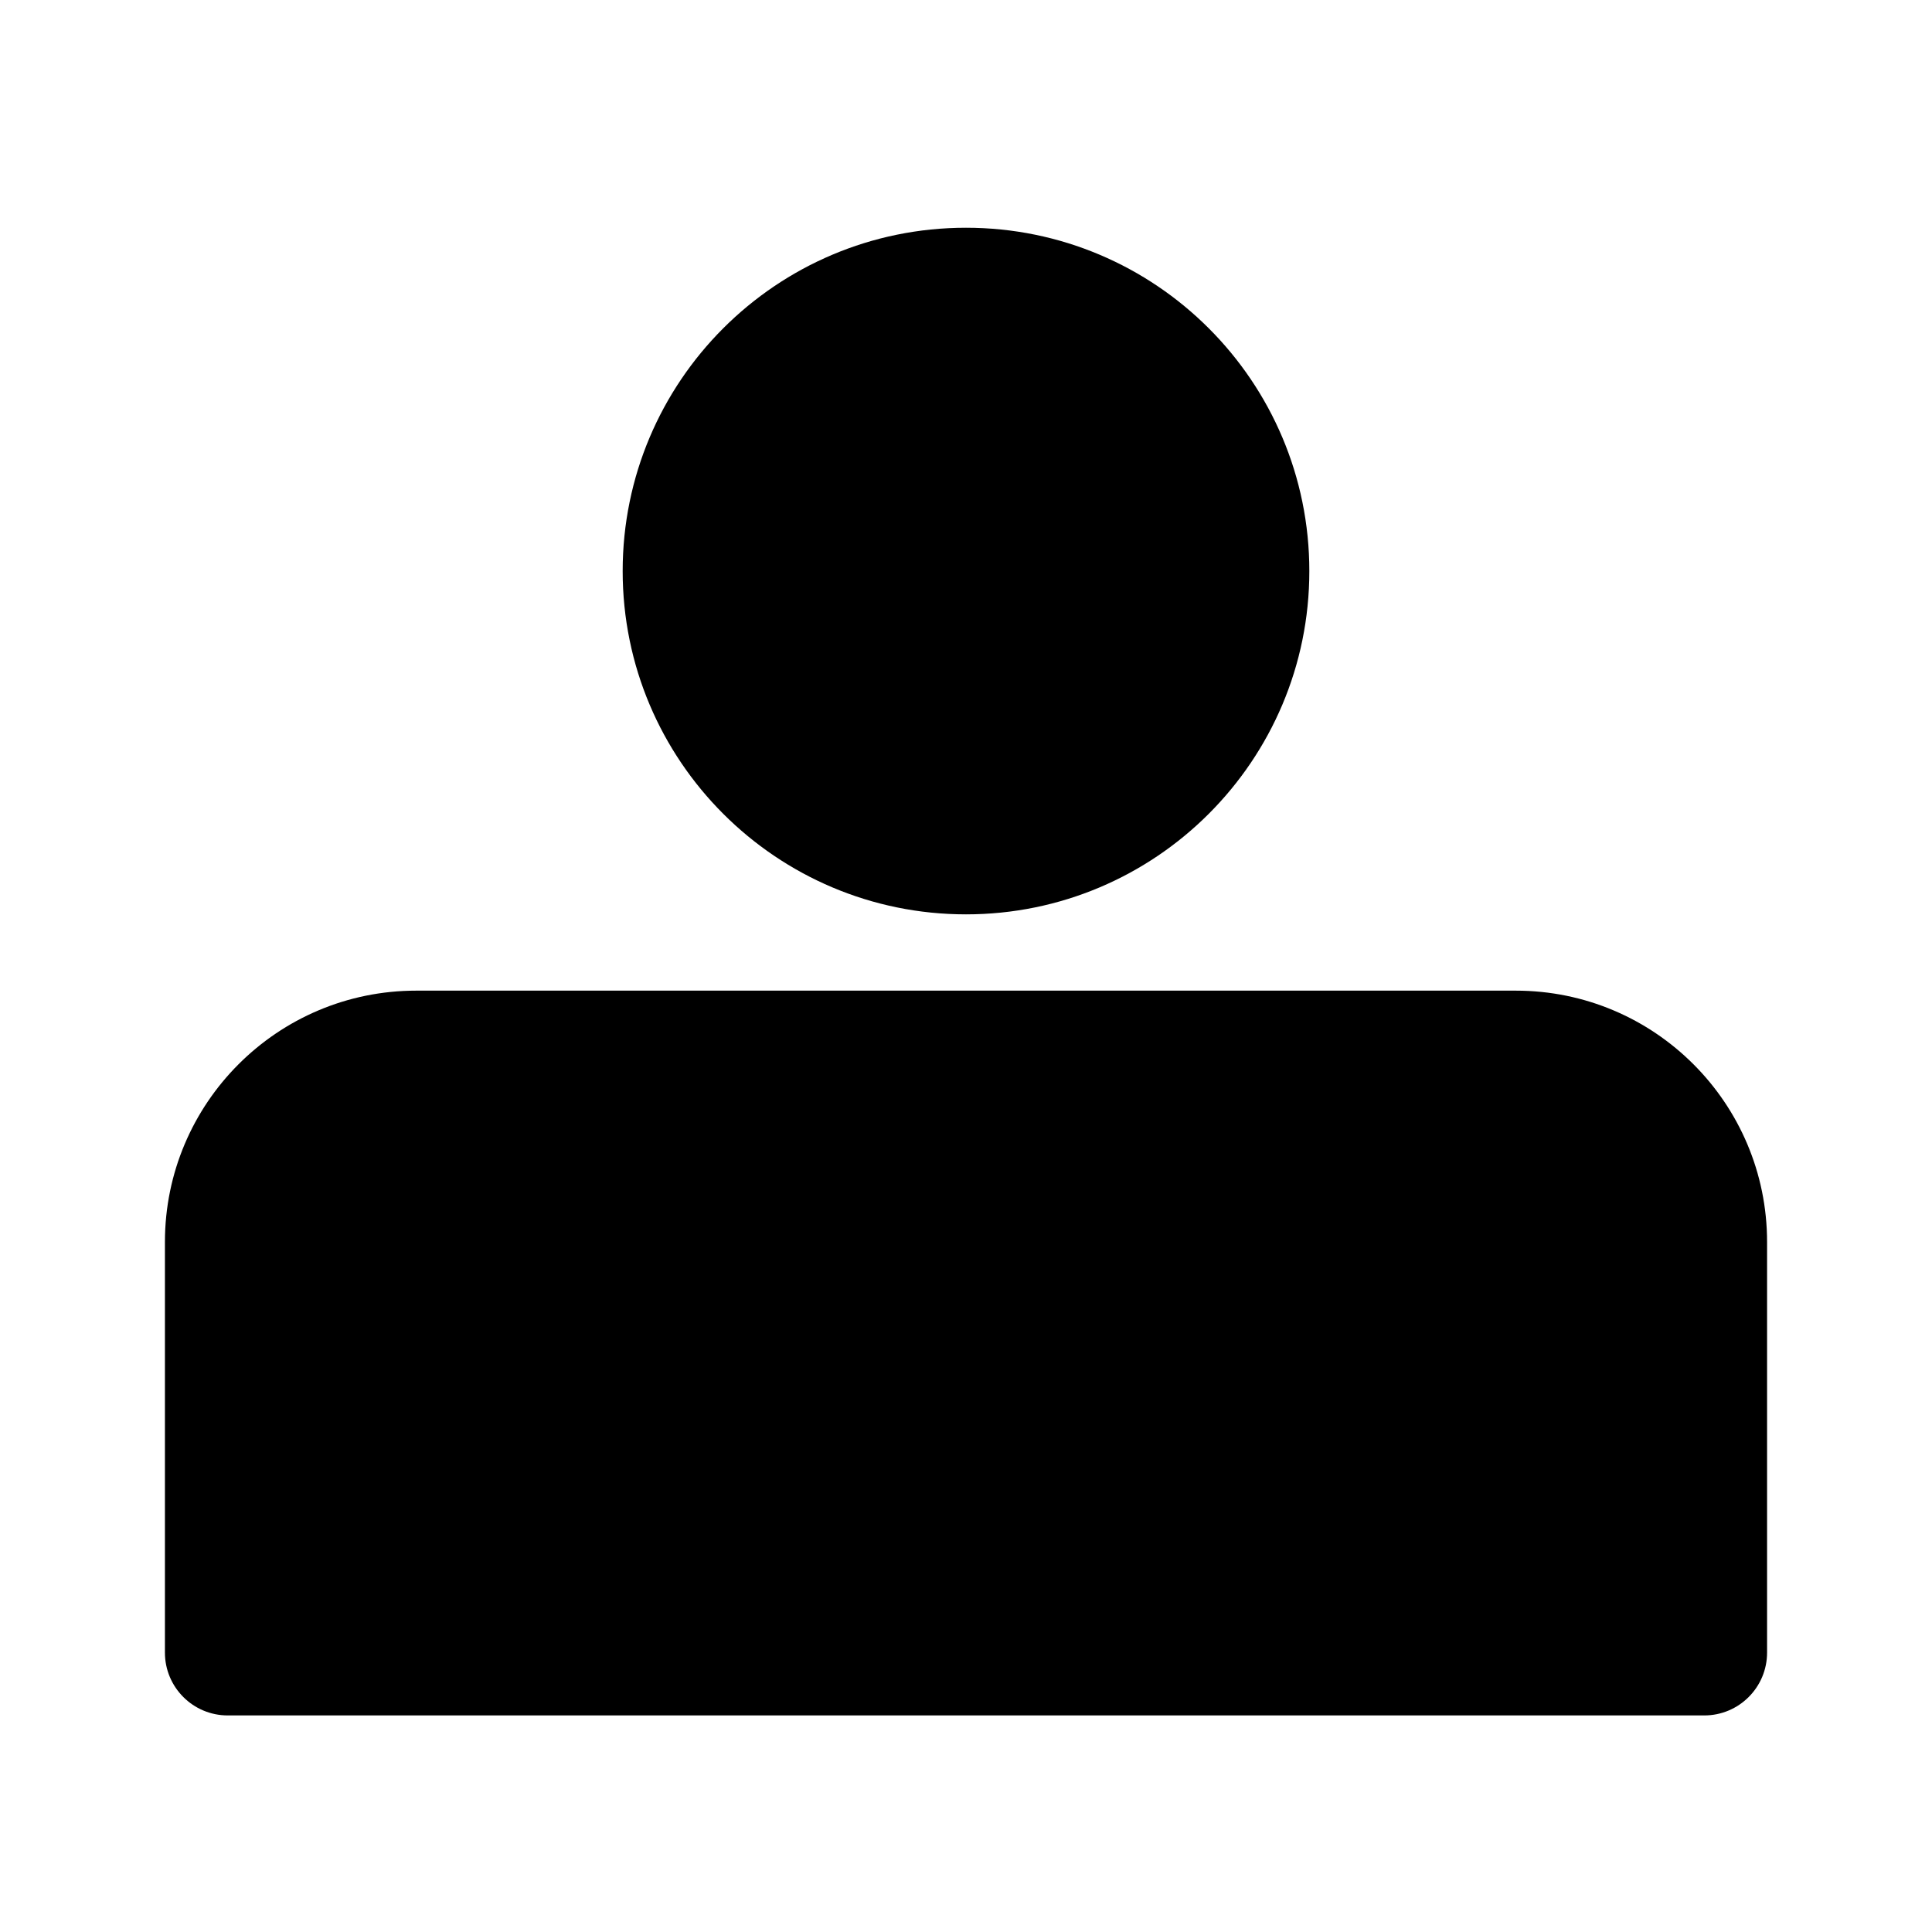 <svg width="41" height="41" viewBox="0 0 41 41" fill="none" xmlns="http://www.w3.org/2000/svg">
<path fill-rule="evenodd" clip-rule="evenodd" d="M20.5 19.404C24.524 19.404 27.786 16.142 27.786 12.119C27.786 8.095 24.524 4.833 20.5 4.833C16.476 4.833 13.214 8.095 13.214 12.119C13.214 16.142 16.476 19.404 20.5 19.404ZM8.833 21.023H32.167C35.112 21.023 37.5 23.411 37.5 26.357V35.071C37.5 35.807 36.903 36.404 36.167 36.404H4.833C4.097 36.404 3.5 35.807 3.5 35.071V26.357C3.5 23.411 5.888 21.023 8.833 21.023Z" fill="currentColor"/>
</svg>
